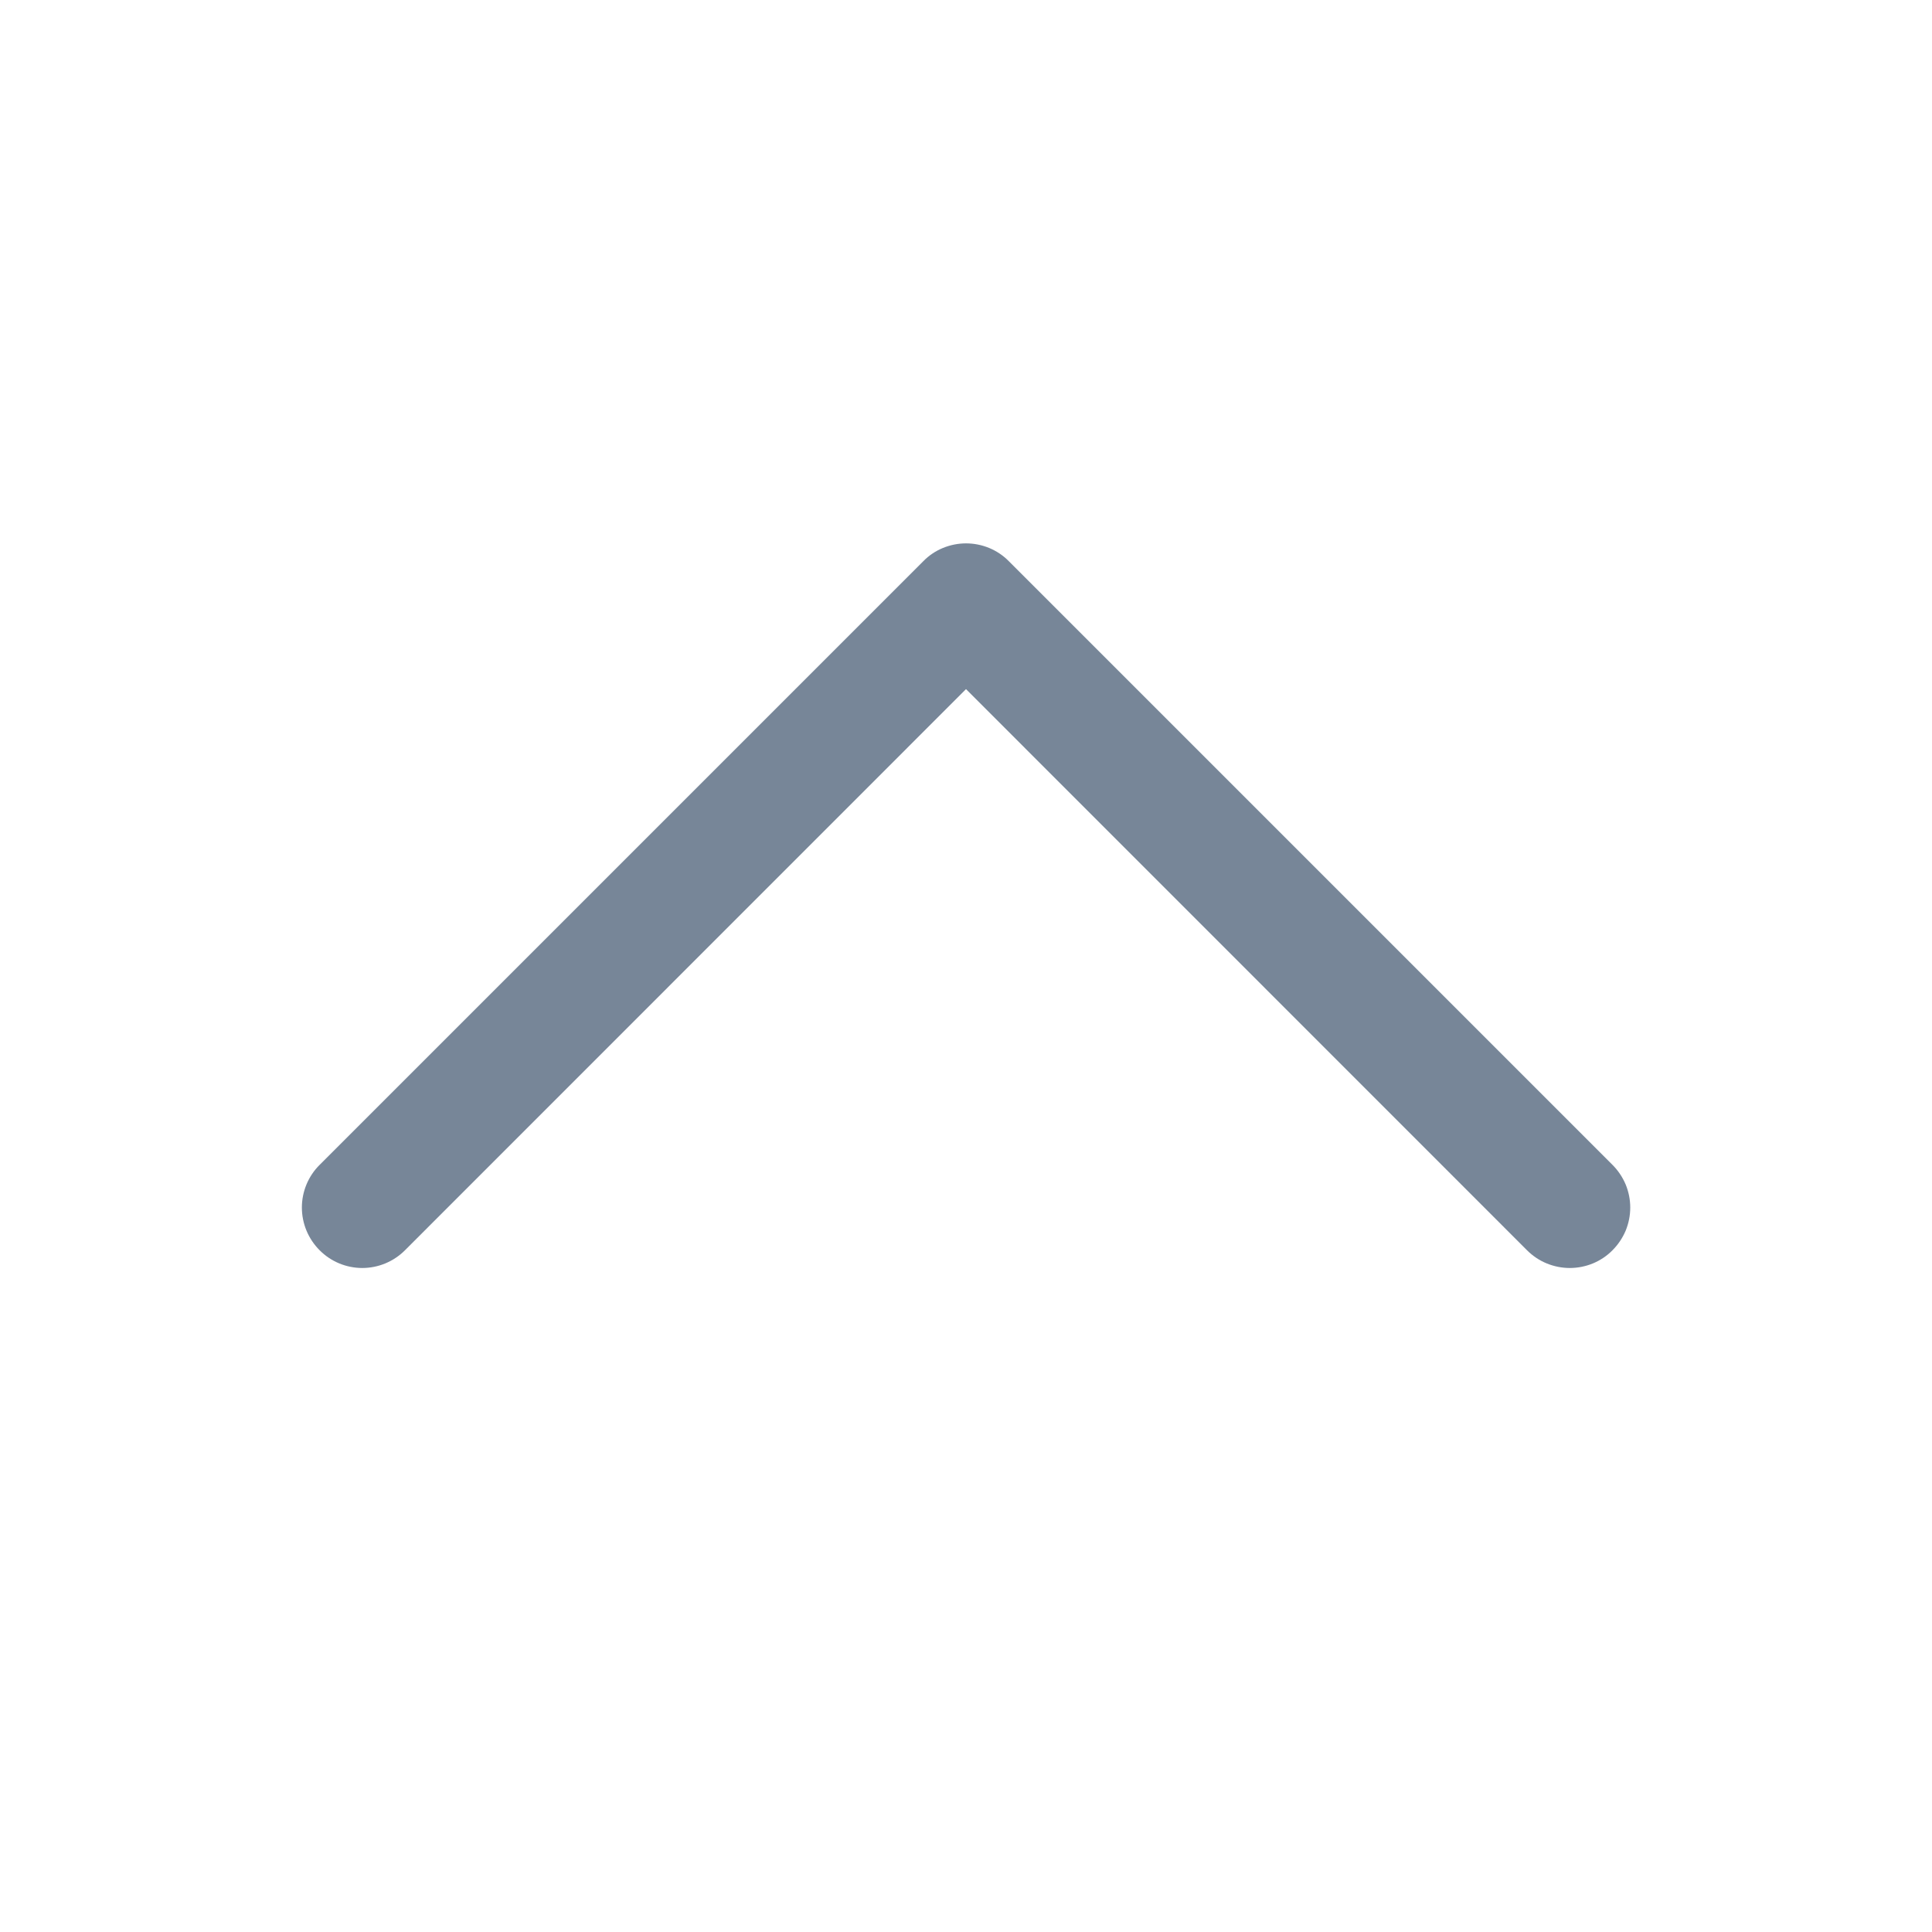 <svg
                xmlns="http://www.w3.org/2000/svg"
                width="16"
                height="16"
                viewBox="0 0 16 16"
                fill="none"
            >
                <path
                    d="M13.354 10.354C13.308 10.401 13.252 10.438 13.192 10.463C13.131 10.488 13.066 10.501 13 10.501C12.935 10.501 12.87 10.488 12.809 10.463C12.748 10.438 12.693 10.401 12.646 10.354L8 5.707L3.354 10.354C3.26 10.448 3.133 10.501 3 10.501C2.868 10.501 2.74 10.448 2.647 10.354C2.553 10.26 2.5 10.133 2.5 10C2.5 9.868 2.553 9.74 2.647 9.647L7.647 4.647C7.693 4.6 7.748 4.563 7.809 4.538C7.87 4.513 7.935 4.5 8 4.5C8.066 4.5 8.131 4.513 8.192 4.538C8.252 4.563 8.308 4.6 8.354 4.647L13.354 9.647C13.4 9.693 13.437 9.748 13.463 9.809C13.488 9.87 13.501 9.935 13.501 10C13.501 10.066 13.488 10.131 13.463 10.192C13.437 10.253 13.4 10.308 13.354 10.354Z"
                    fill="#778698"
                />
            </svg> 
